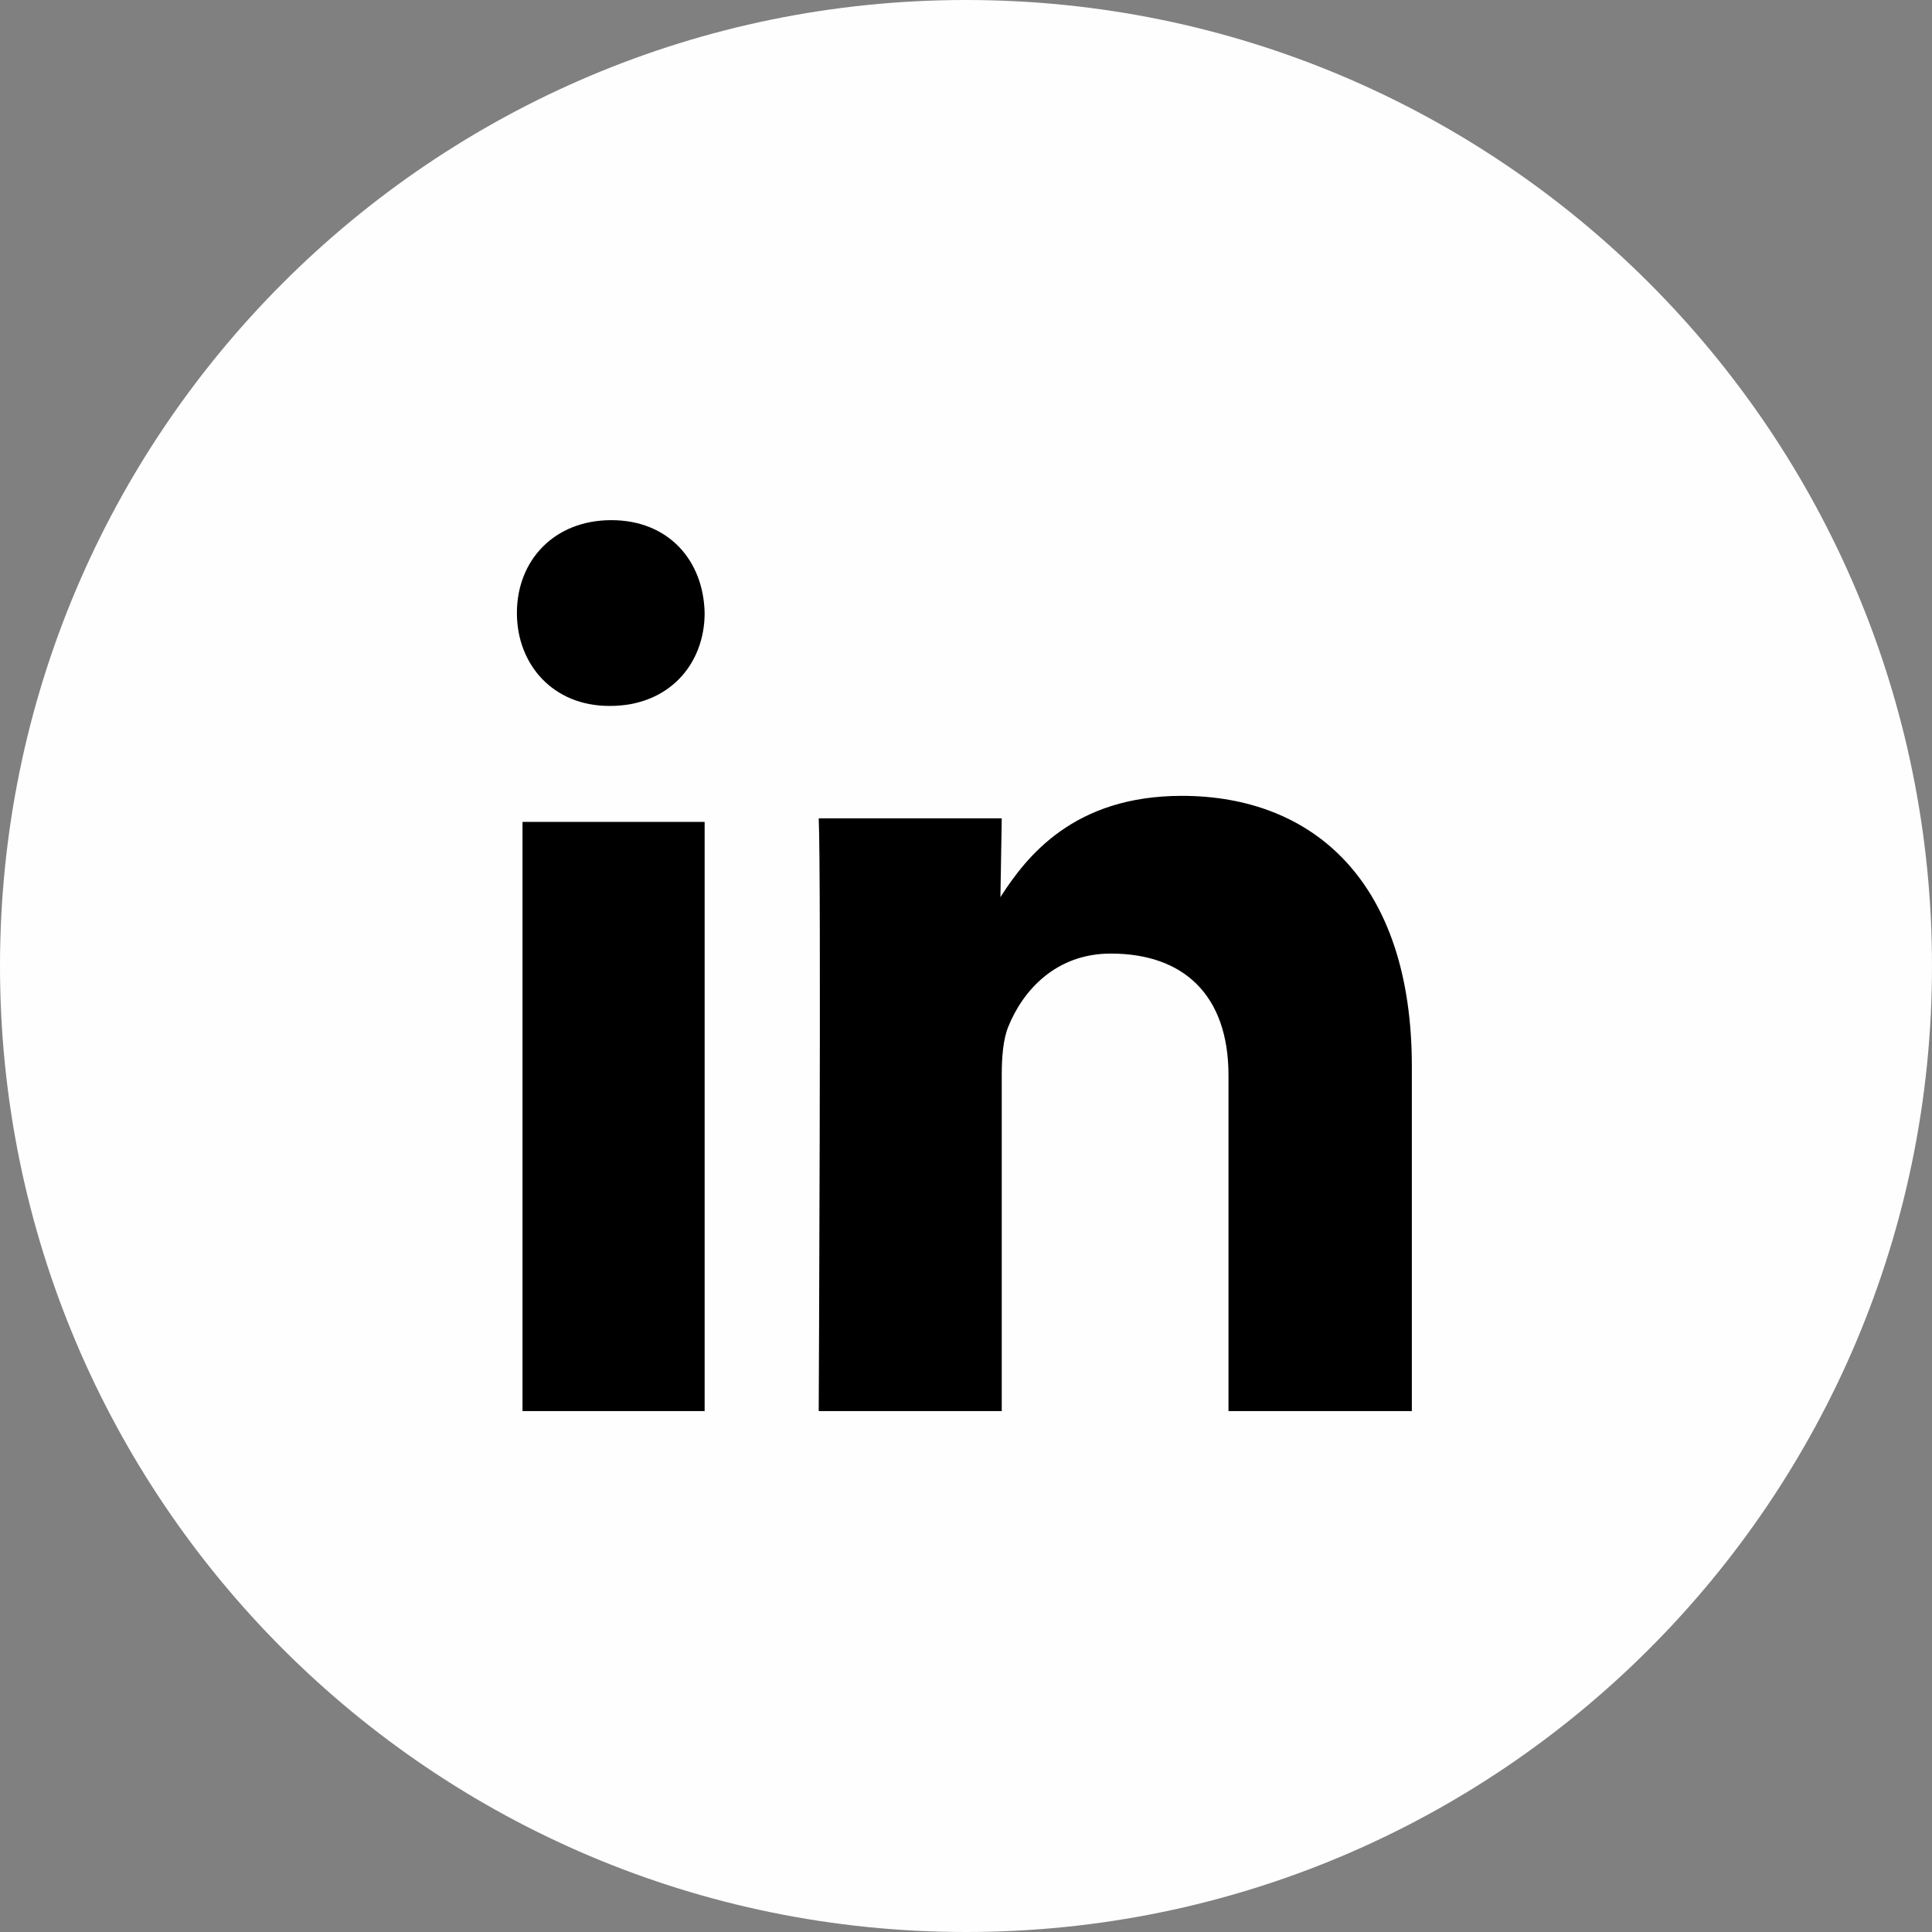 <svg width="60" height="60" viewBox="0 0 60 60" fill="none" xmlns="http://www.w3.org/2000/svg">
<rect x="0" y="0" width="60" height="60" fill="#808080" stroke="none"/>
<path fill-rule="evenodd" clip-rule="evenodd" d="M30 60C46.569 60 60 46.569 60 30C60 13.431 46.569 0 30 0C13.431 0 0 13.431 0 30C0 46.569 13.431 60 30 60Z" fill="#FFFEFE"/>
<path fill-rule="evenodd" clip-rule="evenodd" d="M21.883 43.823V25.524H16.227V43.823H21.883ZM21.883 19.038C21.849 17.401 20.758 16.154 18.985 16.154C17.212 16.154 16.053 17.401 16.053 19.038C16.053 20.64 17.178 21.923 18.917 21.923H18.951C20.758 21.923 21.883 20.64 21.883 19.038ZM31.11 43.823V33.397C31.11 32.839 31.151 32.282 31.314 31.884C31.763 30.768 32.784 29.614 34.498 29.614C36.744 29.614 38.152 30.888 38.152 33.397V43.823H43.846V33.118C43.846 27.384 40.785 24.716 36.702 24.716C33.354 24.716 31.885 26.587 31.069 27.861L31.11 25.414H25.426C25.507 27.166 25.426 43.823 25.426 43.823H31.11Z" fill="black"/>
</svg>
